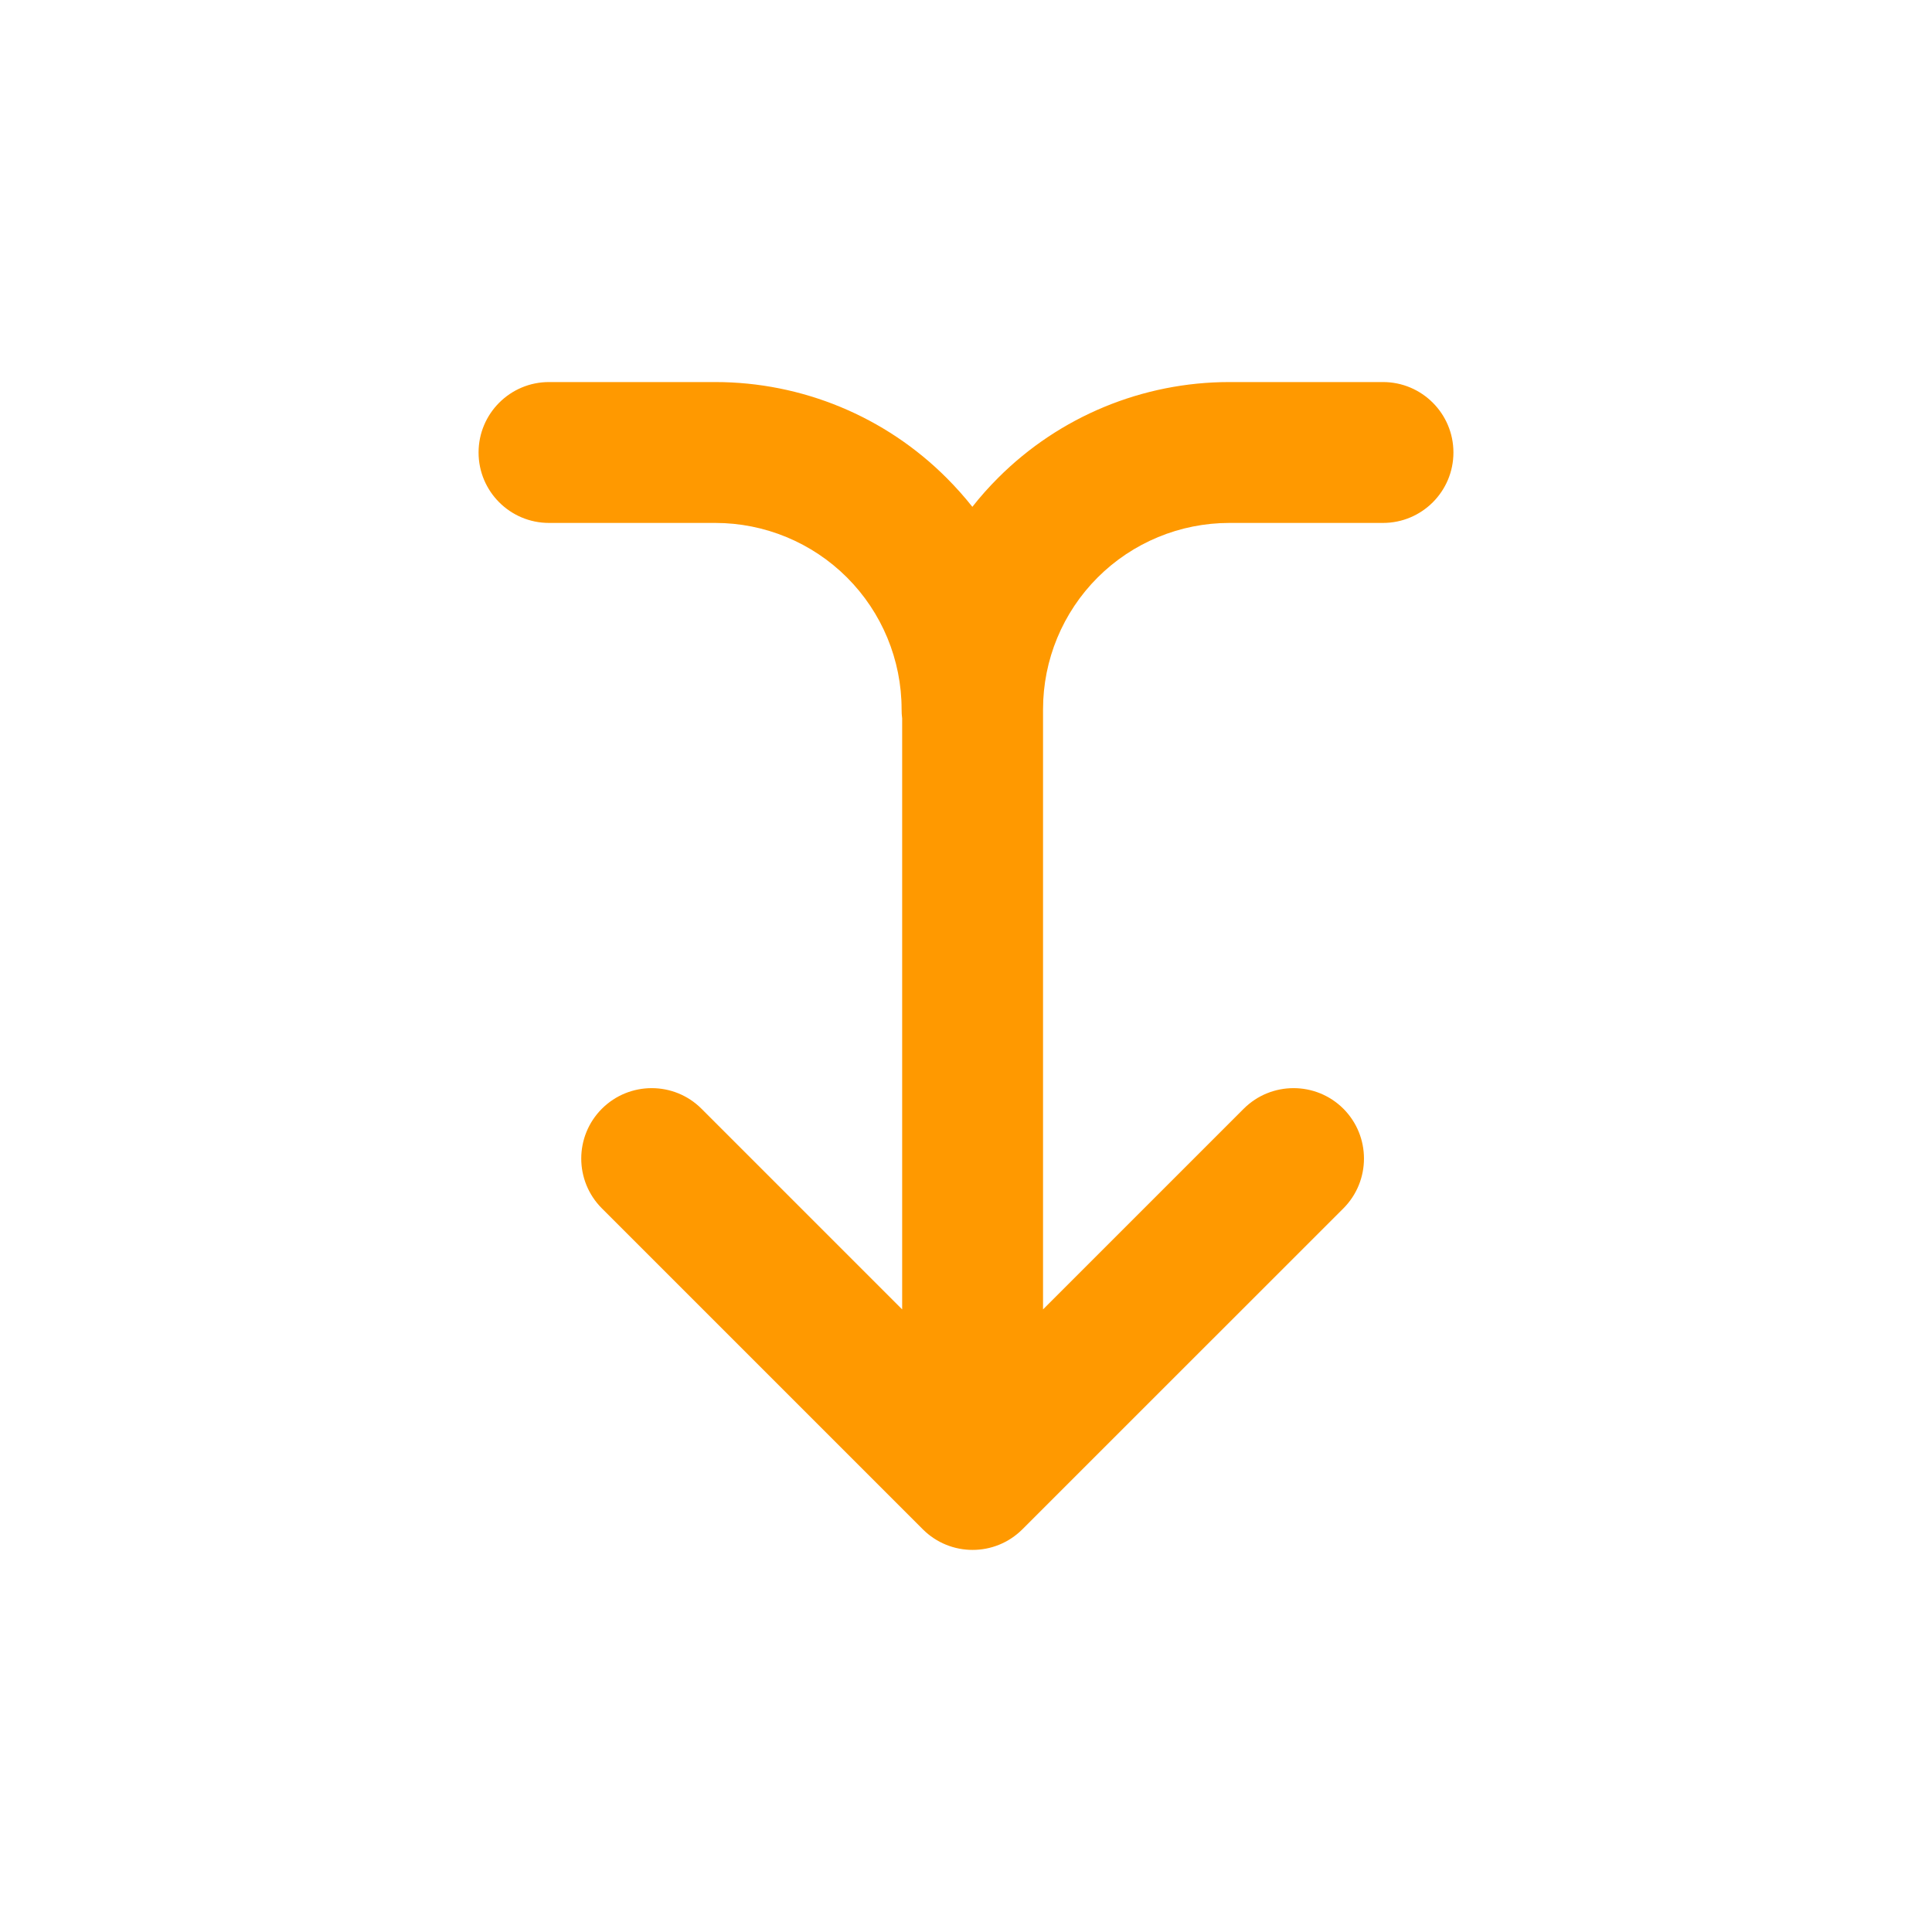 <svg width="24" height="24" viewBox="0 0 24 24" fill="none" xmlns="http://www.w3.org/2000/svg">
<path fill-rule="evenodd" clip-rule="evenodd" d="M8.885 4.746C9.963 4.746 10.997 5.174 11.759 5.937C11.873 6.051 11.98 6.171 12.079 6.296C12.177 6.171 12.284 6.051 12.398 5.937C13.16 5.174 14.194 4.746 15.272 4.746H17.18C17.663 4.746 18.055 5.138 18.055 5.621C18.055 6.105 17.663 6.496 17.18 6.496H15.272C14.658 6.496 14.069 6.74 13.635 7.174C13.201 7.608 12.957 8.197 12.957 8.811L12.957 16.266L15.45 13.773C15.792 13.432 16.346 13.432 16.688 13.773C17.029 14.115 17.029 14.669 16.688 15.011L12.701 18.997C12.359 19.339 11.805 19.339 11.463 18.997L7.477 15.011C7.135 14.669 7.135 14.115 7.477 13.773C7.819 13.432 8.373 13.432 8.714 13.773L11.207 16.266L11.207 8.925C11.202 8.888 11.2 8.85 11.2 8.811C11.2 8.197 10.956 7.608 10.522 7.174C10.088 6.74 9.499 6.496 8.885 6.496L6.82 6.496C6.337 6.496 5.945 6.105 5.945 5.621C5.945 5.138 6.337 4.746 6.82 4.746H8.885Z" fill="#FF9900"/>
</svg>
